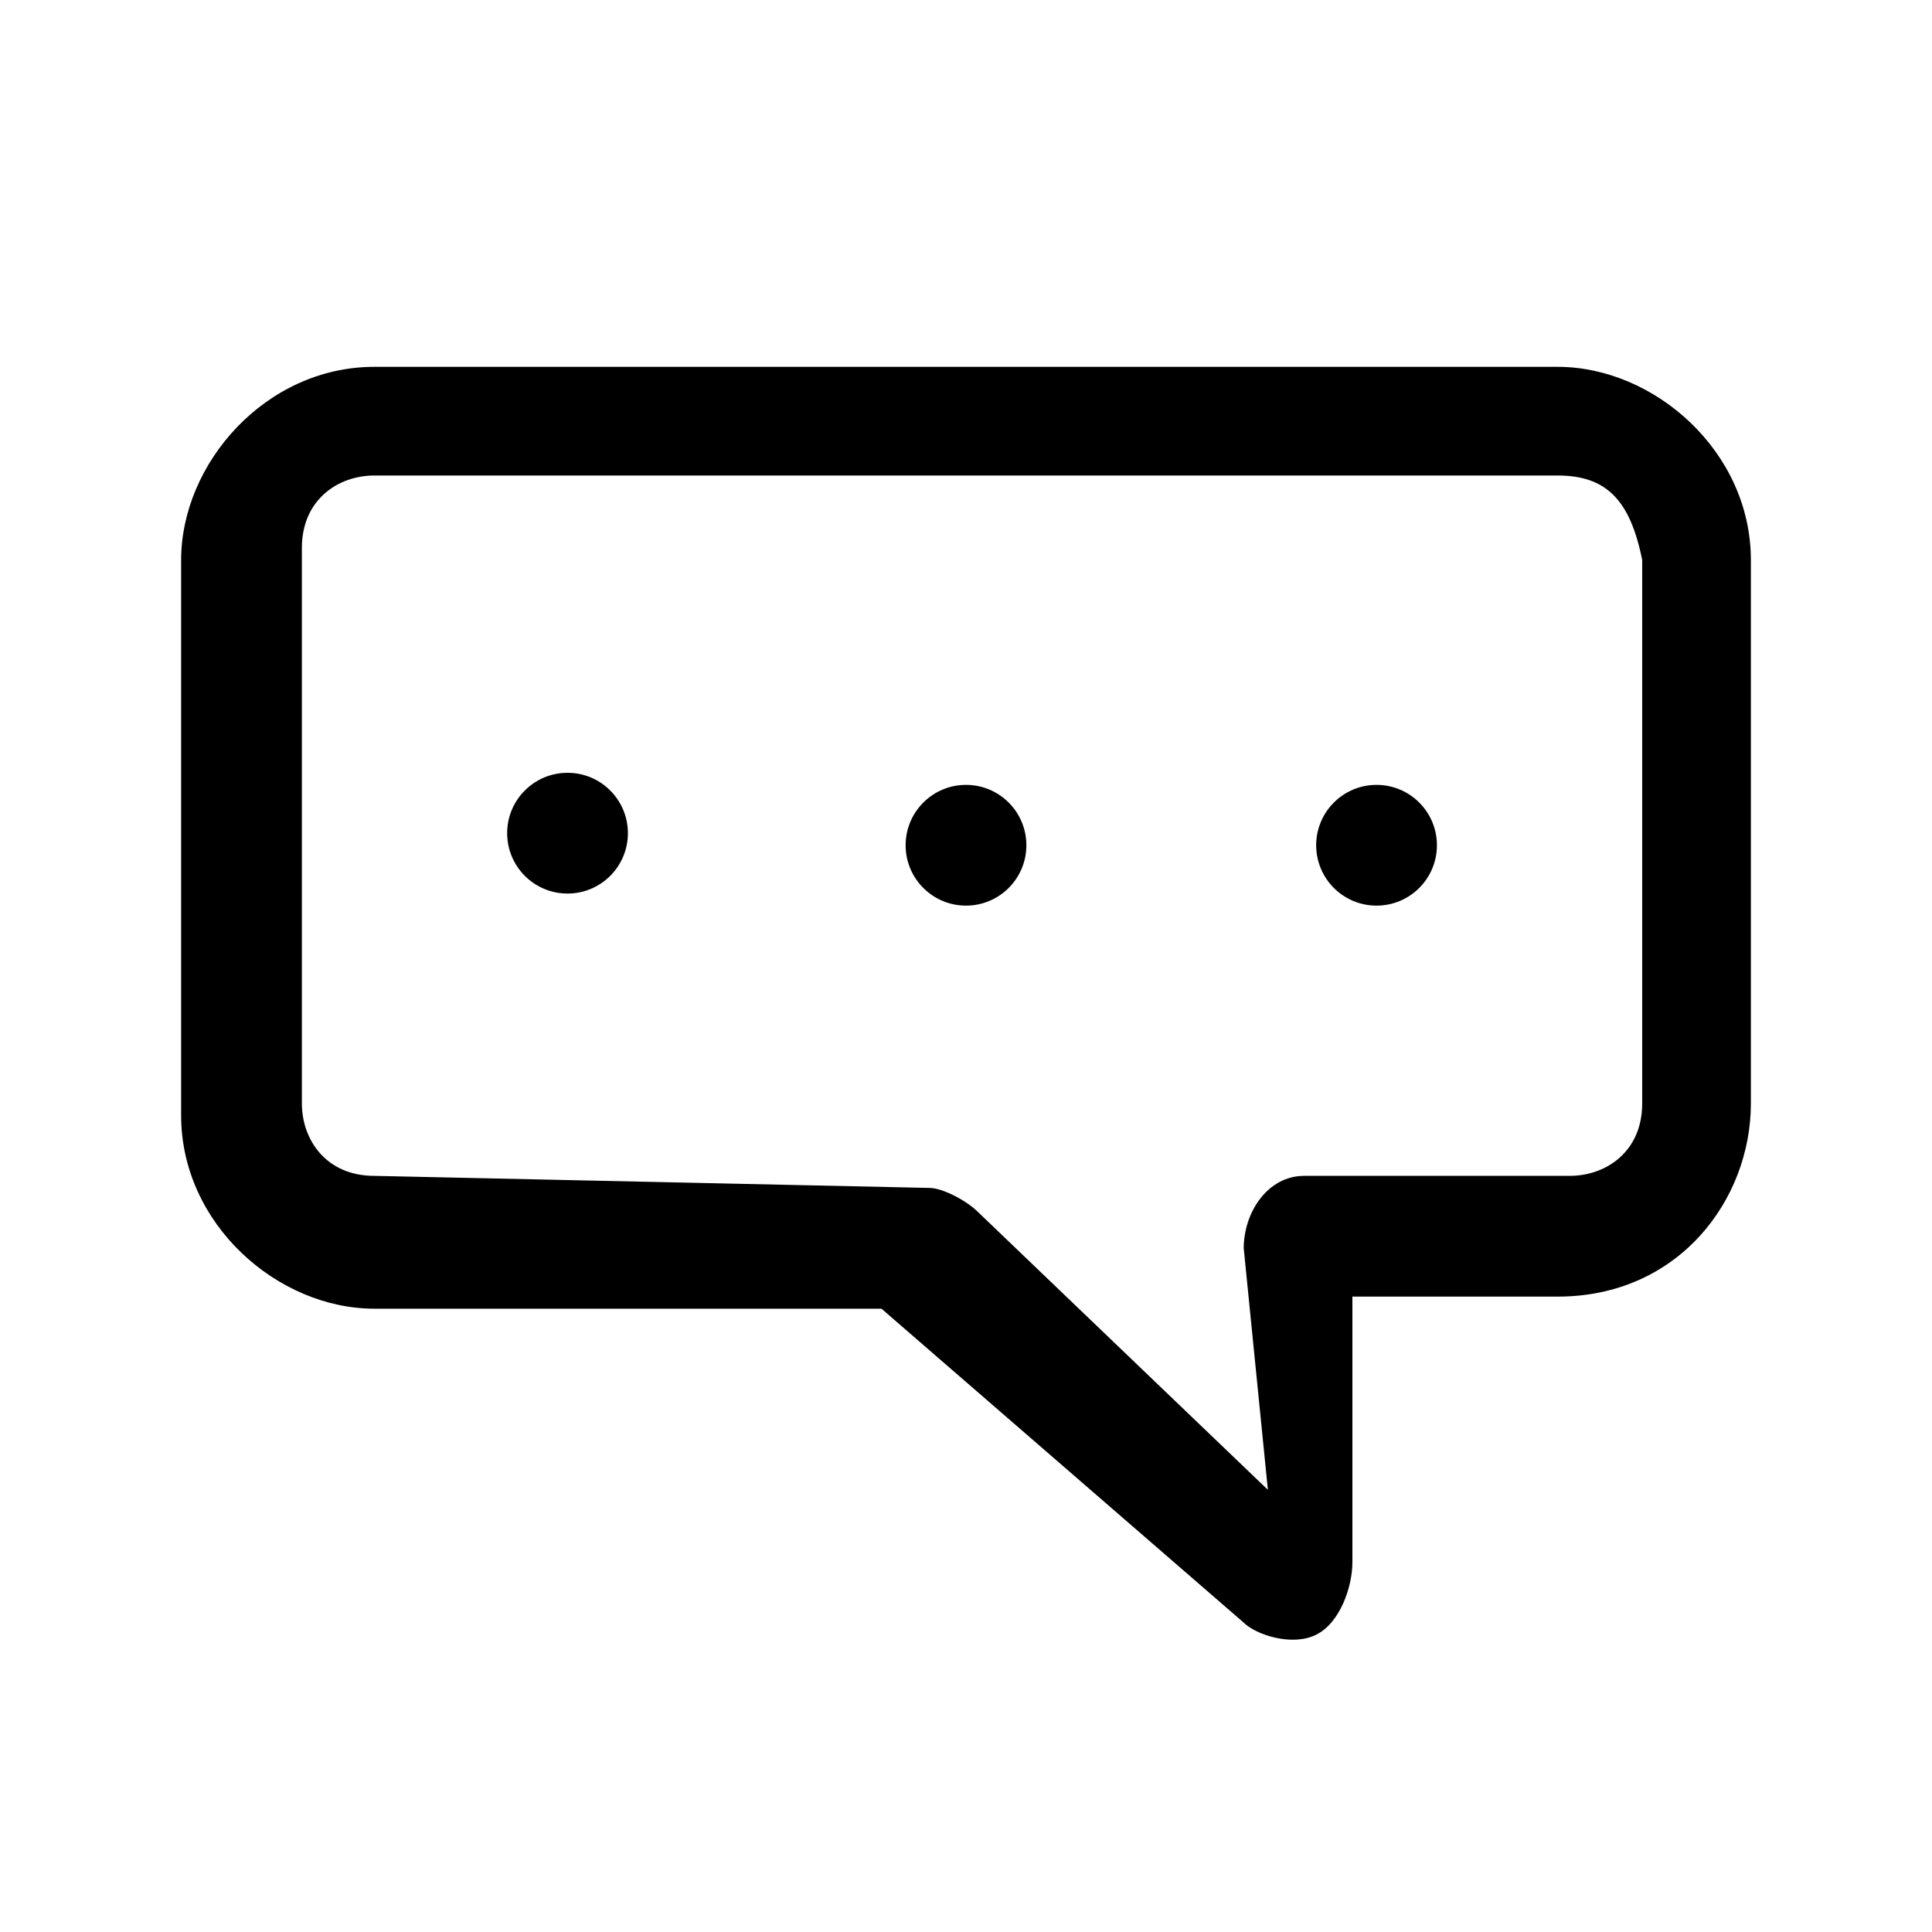 <?xml version="1.0" encoding="utf-8"?>
<!-- Generator: Adobe Illustrator 22.1.0, SVG Export Plug-In . SVG Version: 6.00 Build 0)  -->
<svg version="1.1" id="Layer_1" xmlns="http://www.w3.org/2000/svg" xmlns:xlink="http://www.w3.org/1999/xlink" x="0px" y="0px"
	 viewBox="0 0 16 16" style="enable-background:new 0 0 16 16;" xml:space="preserve">
<g transform="translate(0,-952.362)">
	<path d="M12.9,955.4c0.8,0,1.6,0.7,1.6,1.6v4.5c0,0.8-0.6,1.6-1.6,1.6h-1.7v2.2c0,0.2-0.1,0.5-0.3,0.6c-0.2,0.1-0.5,0-0.6-0.1
		l-3-2.6H3.1c-0.8,0-1.6-0.7-1.6-1.6V957c0-0.8,0.7-1.6,1.6-1.6L12.9,955.4L12.9,955.4z M12.9,956.3H3.1c-0.3,0-0.6,0.2-0.6,0.6v4.6
		c0,0.3,0.2,0.6,0.6,0.6l4.6,0.1c0.1,0,0.3,0.1,0.4,0.2l2.4,2.3l-0.2-2c0-0.3,0.2-0.6,0.5-0.6H13c0.3,0,0.6-0.2,0.6-0.6V957
		C13.5,956.5,13.3,956.3,12.9,956.3L12.9,956.3z"/>
</g>
<circle cx="4.7" cy="6.9" r="0.5"/>
<circle cx="8" cy="7" r="0.5"/>
<circle cx="11.4" cy="7" r="0.5"/>
</svg>
